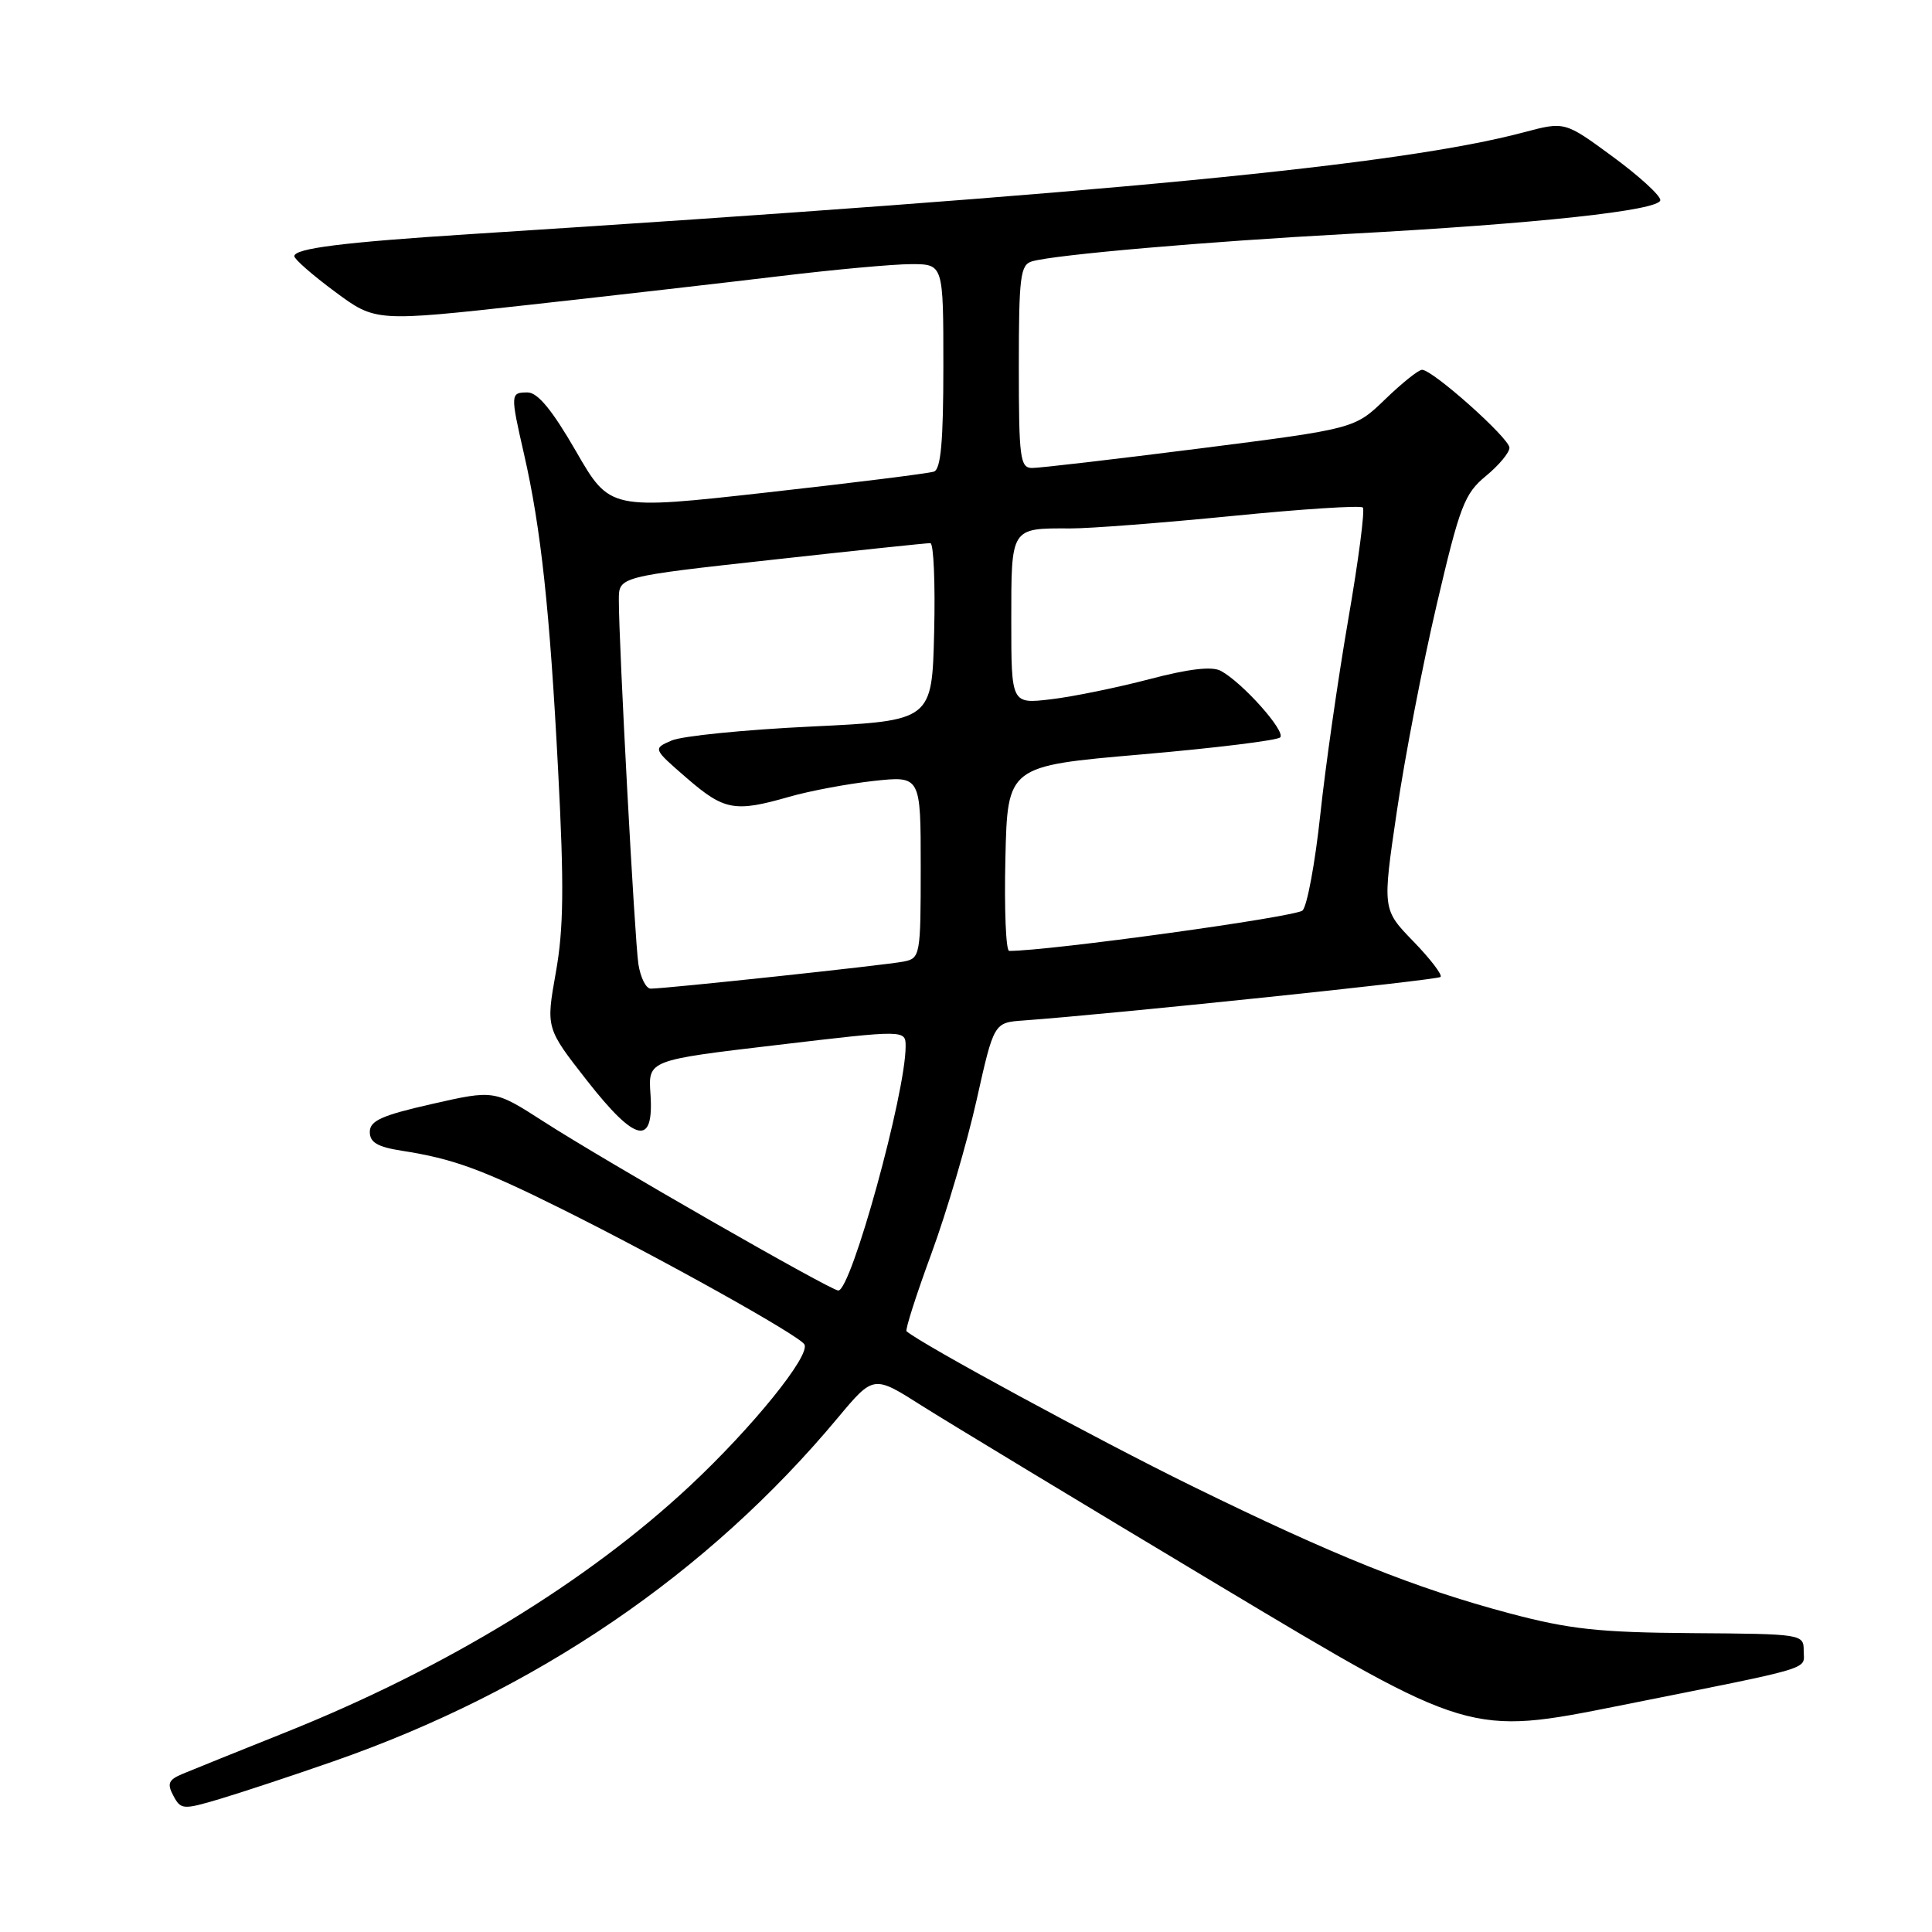 <?xml version="1.0" encoding="UTF-8" standalone="no"?>
<!DOCTYPE svg PUBLIC "-//W3C//DTD SVG 1.1//EN" "http://www.w3.org/Graphics/SVG/1.1/DTD/svg11.dtd" >
<svg xmlns="http://www.w3.org/2000/svg" xmlns:xlink="http://www.w3.org/1999/xlink" version="1.1" viewBox="0 0 256 256">
 <g >
 <path fill="currentColor"
d=" M 44.14 233.40 C 70.99 224.06 93.79 208.53 111.03 187.85 C 115.75 182.20 115.75 182.20 122.12 186.25 C 125.63 188.47 143.41 199.22 161.63 210.14 C 194.75 229.98 194.75 229.98 214.63 226.00 C 240.95 220.74 239.00 221.32 239.00 218.73 C 239.00 216.53 238.81 216.50 224.25 216.40 C 211.86 216.31 207.98 215.89 200.00 213.77 C 187.47 210.43 176.83 206.17 157.89 196.88 C 145.55 190.83 122.17 178.15 120.12 176.40 C 119.92 176.23 121.40 171.58 123.43 166.07 C 125.45 160.56 128.14 151.43 129.40 145.78 C 131.70 135.50 131.70 135.50 135.60 135.22 C 147.44 134.36 190.46 129.87 190.88 129.45 C 191.15 129.18 189.53 127.06 187.27 124.73 C 183.17 120.50 183.17 120.50 185.09 107.50 C 186.14 100.35 188.52 88.01 190.38 80.08 C 193.43 67.04 194.05 65.41 196.88 63.08 C 198.61 61.66 200.01 59.97 200.01 59.33 C 200.00 58.06 189.84 49.00 188.43 49.00 C 187.96 49.00 185.76 50.76 183.54 52.91 C 179.50 56.81 179.50 56.81 159.00 59.42 C 147.72 60.85 137.71 62.02 136.75 62.01 C 135.17 62.00 135.00 60.69 135.00 48.57 C 135.00 36.63 135.20 35.08 136.75 34.63 C 139.79 33.75 159.83 32.01 178.50 31.00 C 203.75 29.64 220.00 27.88 220.00 26.51 C 220.00 25.89 217.15 23.29 213.67 20.74 C 207.34 16.09 207.34 16.09 201.92 17.53 C 185.56 21.89 147.10 25.61 62.50 31.01 C 45.47 32.10 39.00 32.91 39.00 33.95 C 39.00 34.34 41.42 36.46 44.38 38.65 C 49.76 42.64 49.76 42.64 70.13 40.39 C 81.33 39.15 96.35 37.43 103.49 36.57 C 110.64 35.71 118.40 35.00 120.74 35.00 C 125.00 35.00 125.00 35.00 125.00 48.53 C 125.00 58.46 124.67 62.18 123.75 62.49 C 123.06 62.73 113.12 63.97 101.66 65.25 C 80.81 67.58 80.81 67.58 76.32 59.79 C 73.18 54.35 71.25 52.00 69.91 52.00 C 67.62 52.00 67.61 52.17 69.44 60.19 C 71.68 69.98 72.85 80.82 73.95 102.00 C 74.76 117.36 74.69 123.06 73.65 128.86 C 72.34 136.23 72.34 136.23 77.77 143.17 C 84.24 151.43 86.67 151.95 86.19 144.96 C 85.88 140.48 85.88 140.48 102.94 138.47 C 120.00 136.45 120.00 136.45 120.00 138.66 C 120.00 144.87 112.80 171.00 111.08 171.00 C 110.08 171.00 80.24 153.90 72.03 148.61 C 65.50 144.41 65.50 144.41 57.25 146.28 C 50.59 147.79 49.00 148.50 49.00 149.99 C 49.00 151.38 50.03 151.98 53.25 152.48 C 60.01 153.53 63.84 154.92 74.50 160.23 C 87.71 166.81 105.83 176.92 106.58 178.13 C 107.46 179.55 99.70 189.15 91.40 196.90 C 77.81 209.60 59.01 221.06 38.00 229.48 C 31.68 232.01 25.47 234.51 24.21 235.04 C 22.32 235.83 22.11 236.33 22.97 237.94 C 23.96 239.80 24.25 239.82 29.10 238.38 C 31.91 237.54 38.67 235.31 44.14 233.40 Z  M 84.59 127.75 C 84.10 124.54 81.99 85.33 82.00 79.46 C 82.00 76.41 82.00 76.41 102.25 74.18 C 113.39 72.95 122.85 71.95 123.28 71.97 C 123.71 71.99 123.94 77.29 123.78 83.75 C 123.50 95.50 123.50 95.50 107.50 96.27 C 98.70 96.69 90.38 97.52 89.00 98.12 C 86.50 99.20 86.50 99.20 91.00 103.10 C 95.97 107.40 97.36 107.65 104.57 105.58 C 107.28 104.80 112.31 103.86 115.75 103.48 C 122.00 102.80 122.00 102.80 122.00 114.88 C 122.00 126.61 121.93 126.98 119.75 127.41 C 117.43 127.88 88.24 131.00 86.22 131.00 C 85.60 131.00 84.87 129.54 84.59 127.75 Z  M 133.22 113.75 C 133.50 101.50 133.50 101.50 151.20 99.97 C 160.93 99.13 169.22 98.11 169.63 97.71 C 170.41 96.92 164.66 90.47 161.78 88.90 C 160.61 88.26 157.56 88.61 152.28 90.00 C 148.00 91.12 142.14 92.32 139.25 92.66 C 134.00 93.28 134.00 93.28 134.00 82.24 C 134.00 69.82 133.89 69.99 141.83 70.02 C 144.40 70.03 154.05 69.28 163.27 68.37 C 172.49 67.45 180.28 66.95 180.58 67.25 C 180.88 67.55 180.01 74.25 178.64 82.14 C 177.28 90.04 175.61 101.67 174.94 108.00 C 174.26 114.33 173.21 120.01 172.60 120.64 C 171.78 121.49 138.93 126.02 133.72 126.00 C 133.29 126.00 133.06 120.49 133.22 113.75 Z "/>
</g>
</svg>